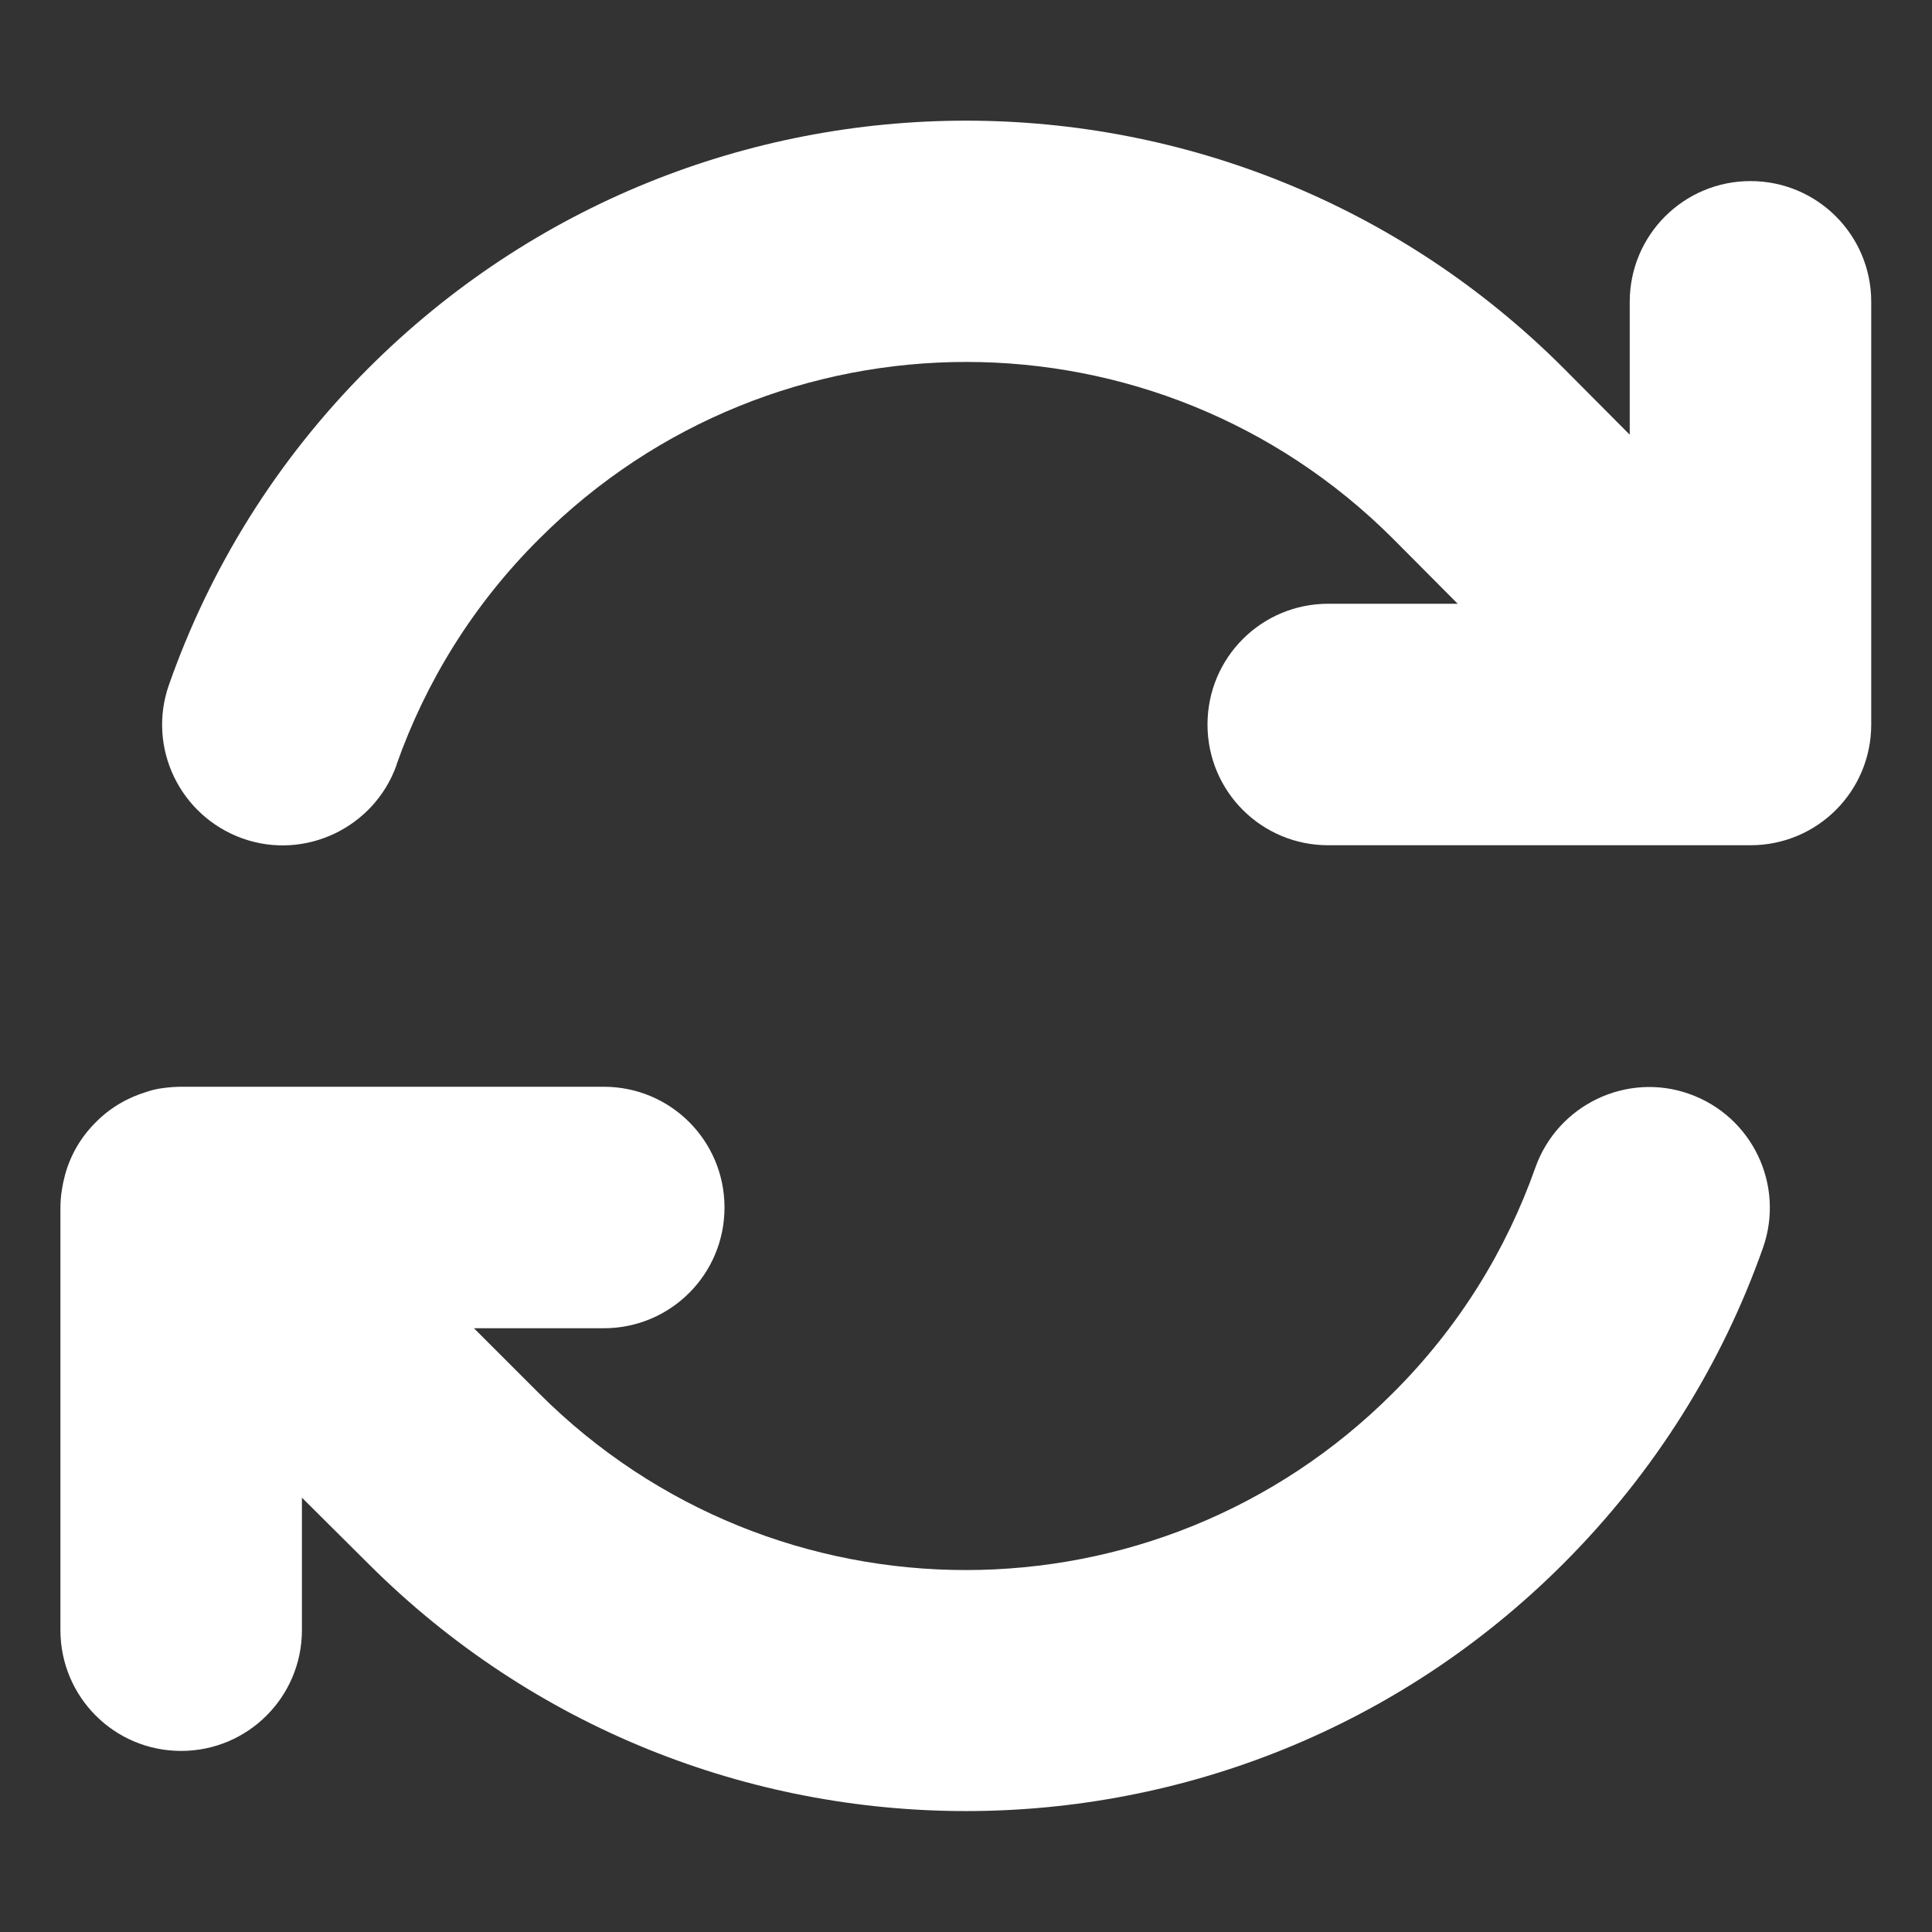<svg width="22" height="22" viewBox="0 0 22 22" fill="none" xmlns="http://www.w3.org/2000/svg">
<rect x="0" y="0" width="22" height="22" fill="#333333" stroke="none"/>
<path d="M4.516 8.705C4.847 7.769 5.384 6.888 6.14 6.136C8.826 3.45 13.178 3.45 15.864 6.136L16.599 6.875H15.125C14.364 6.875 13.75 7.489 13.75 8.25C13.75 9.011 14.364 9.625 15.125 9.625H19.916H19.933C20.694 9.625 21.308 9.011 21.308 8.25V3.437C21.308 2.677 20.694 2.062 19.933 2.062C19.173 2.062 18.558 2.677 18.558 3.437V4.95L17.806 4.194C14.046 0.434 7.954 0.434 4.194 4.194C3.145 5.242 2.389 6.475 1.925 7.795C1.671 8.512 2.05 9.294 2.763 9.548C3.476 9.801 4.263 9.423 4.516 8.71V8.705ZM1.676 12.431C1.461 12.495 1.255 12.611 1.087 12.783C0.915 12.955 0.799 13.161 0.739 13.385C0.726 13.436 0.713 13.492 0.705 13.548C0.692 13.621 0.688 13.694 0.688 13.767V18.562C0.688 19.323 1.302 19.938 2.062 19.938C2.823 19.938 3.438 19.323 3.438 18.562V17.054L4.194 17.806C7.954 21.562 14.046 21.562 17.802 17.806C18.85 16.758 19.611 15.525 20.075 14.21C20.328 13.492 19.95 12.71 19.237 12.457C18.524 12.203 17.738 12.581 17.484 13.294C17.153 14.231 16.616 15.112 15.86 15.864C13.174 18.55 8.821 18.55 6.136 15.864L6.132 15.86L5.397 15.125H6.875C7.636 15.125 8.25 14.511 8.25 13.75C8.25 12.989 7.636 12.375 6.875 12.375H2.08C2.011 12.375 1.942 12.379 1.873 12.388C1.805 12.396 1.74 12.409 1.676 12.431Z" fill="white"/>
</svg>
